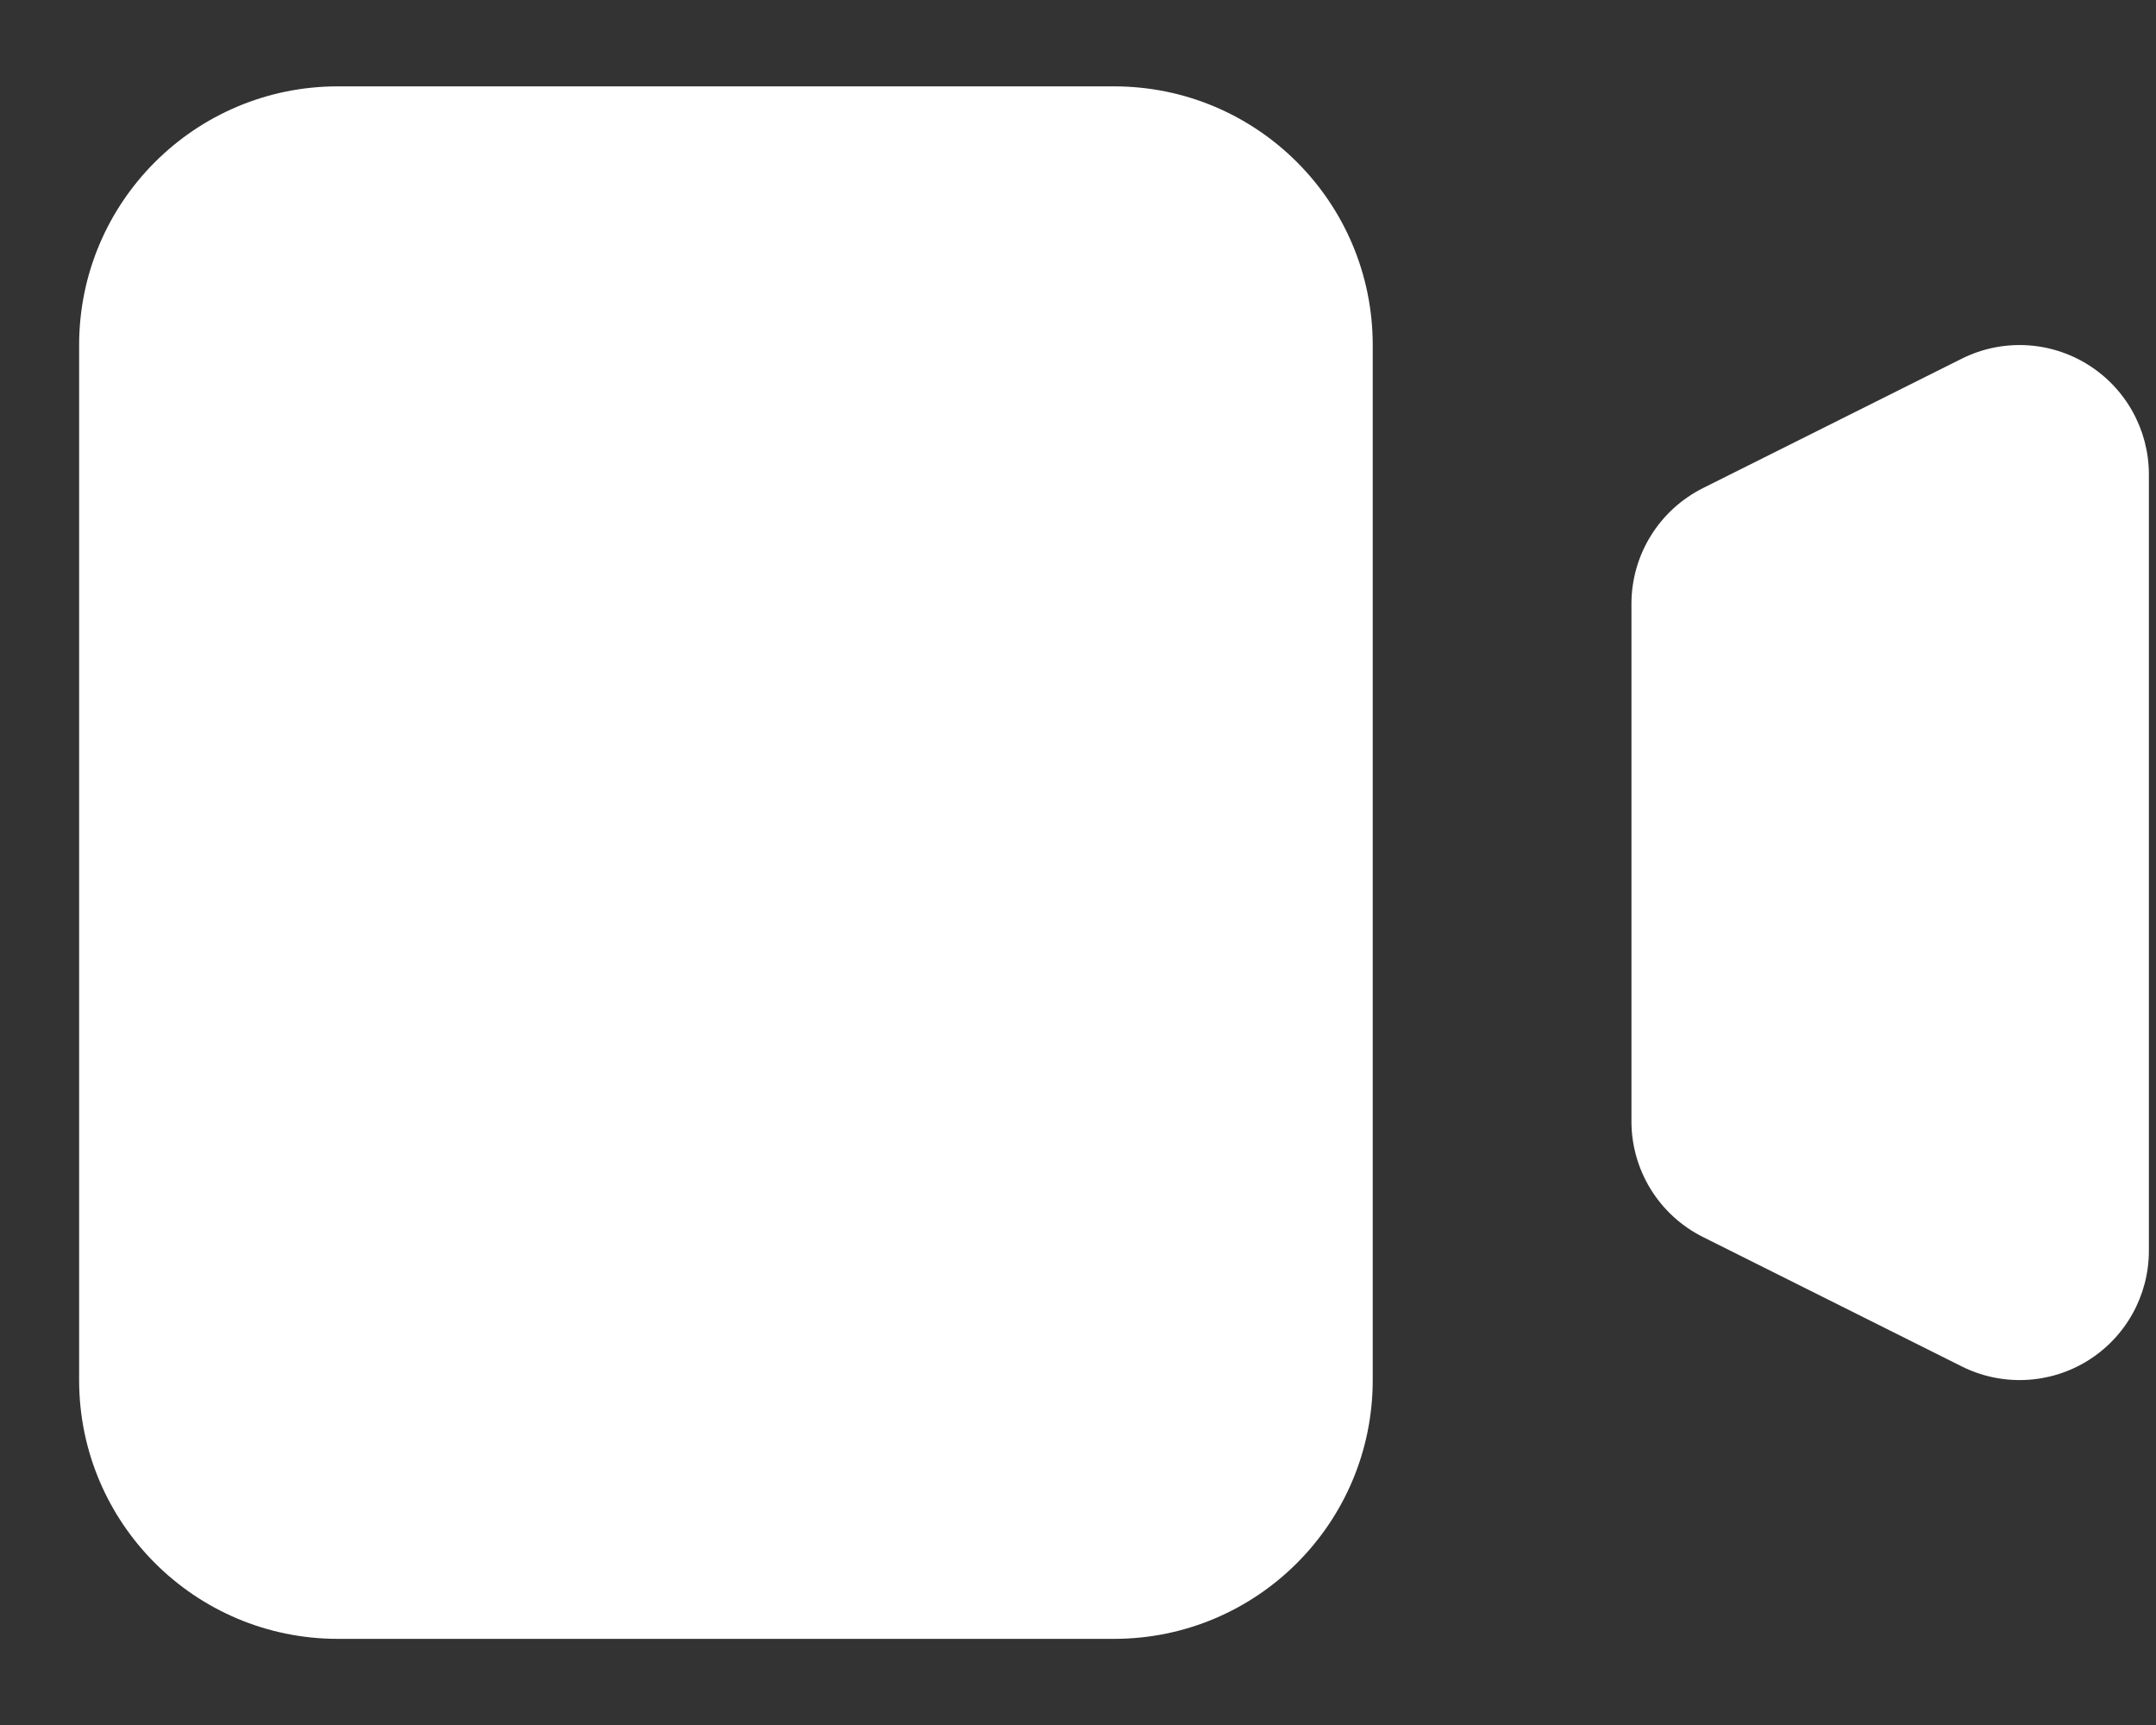 <svg width="20" height="16" viewBox="0 0 20 16" fill="none" xmlns="http://www.w3.org/2000/svg">
<rect x="0" y="0" width="20" height="16" fill="#333333" stroke="none"/>
<path d="M0.734 3.201C0.734 1.875 1.809 0.801 3.134 0.801H10.334C11.66 0.801 12.734 1.875 12.734 3.201V12.801C12.734 14.126 11.66 15.201 10.334 15.201H3.134C1.809 15.201 0.734 14.126 0.734 12.801V3.201Z" fill="white"/>
<path d="M15.798 4.527C15.391 4.731 15.134 5.146 15.134 5.601V10.401C15.134 10.855 15.391 11.271 15.798 11.474L18.198 12.674C18.57 12.86 19.012 12.84 19.365 12.622C19.719 12.403 19.934 12.017 19.934 11.601V4.401C19.934 3.985 19.719 3.599 19.365 3.38C19.012 3.161 18.57 3.141 18.198 3.327L15.798 4.527Z" fill="white"/>
</svg>
